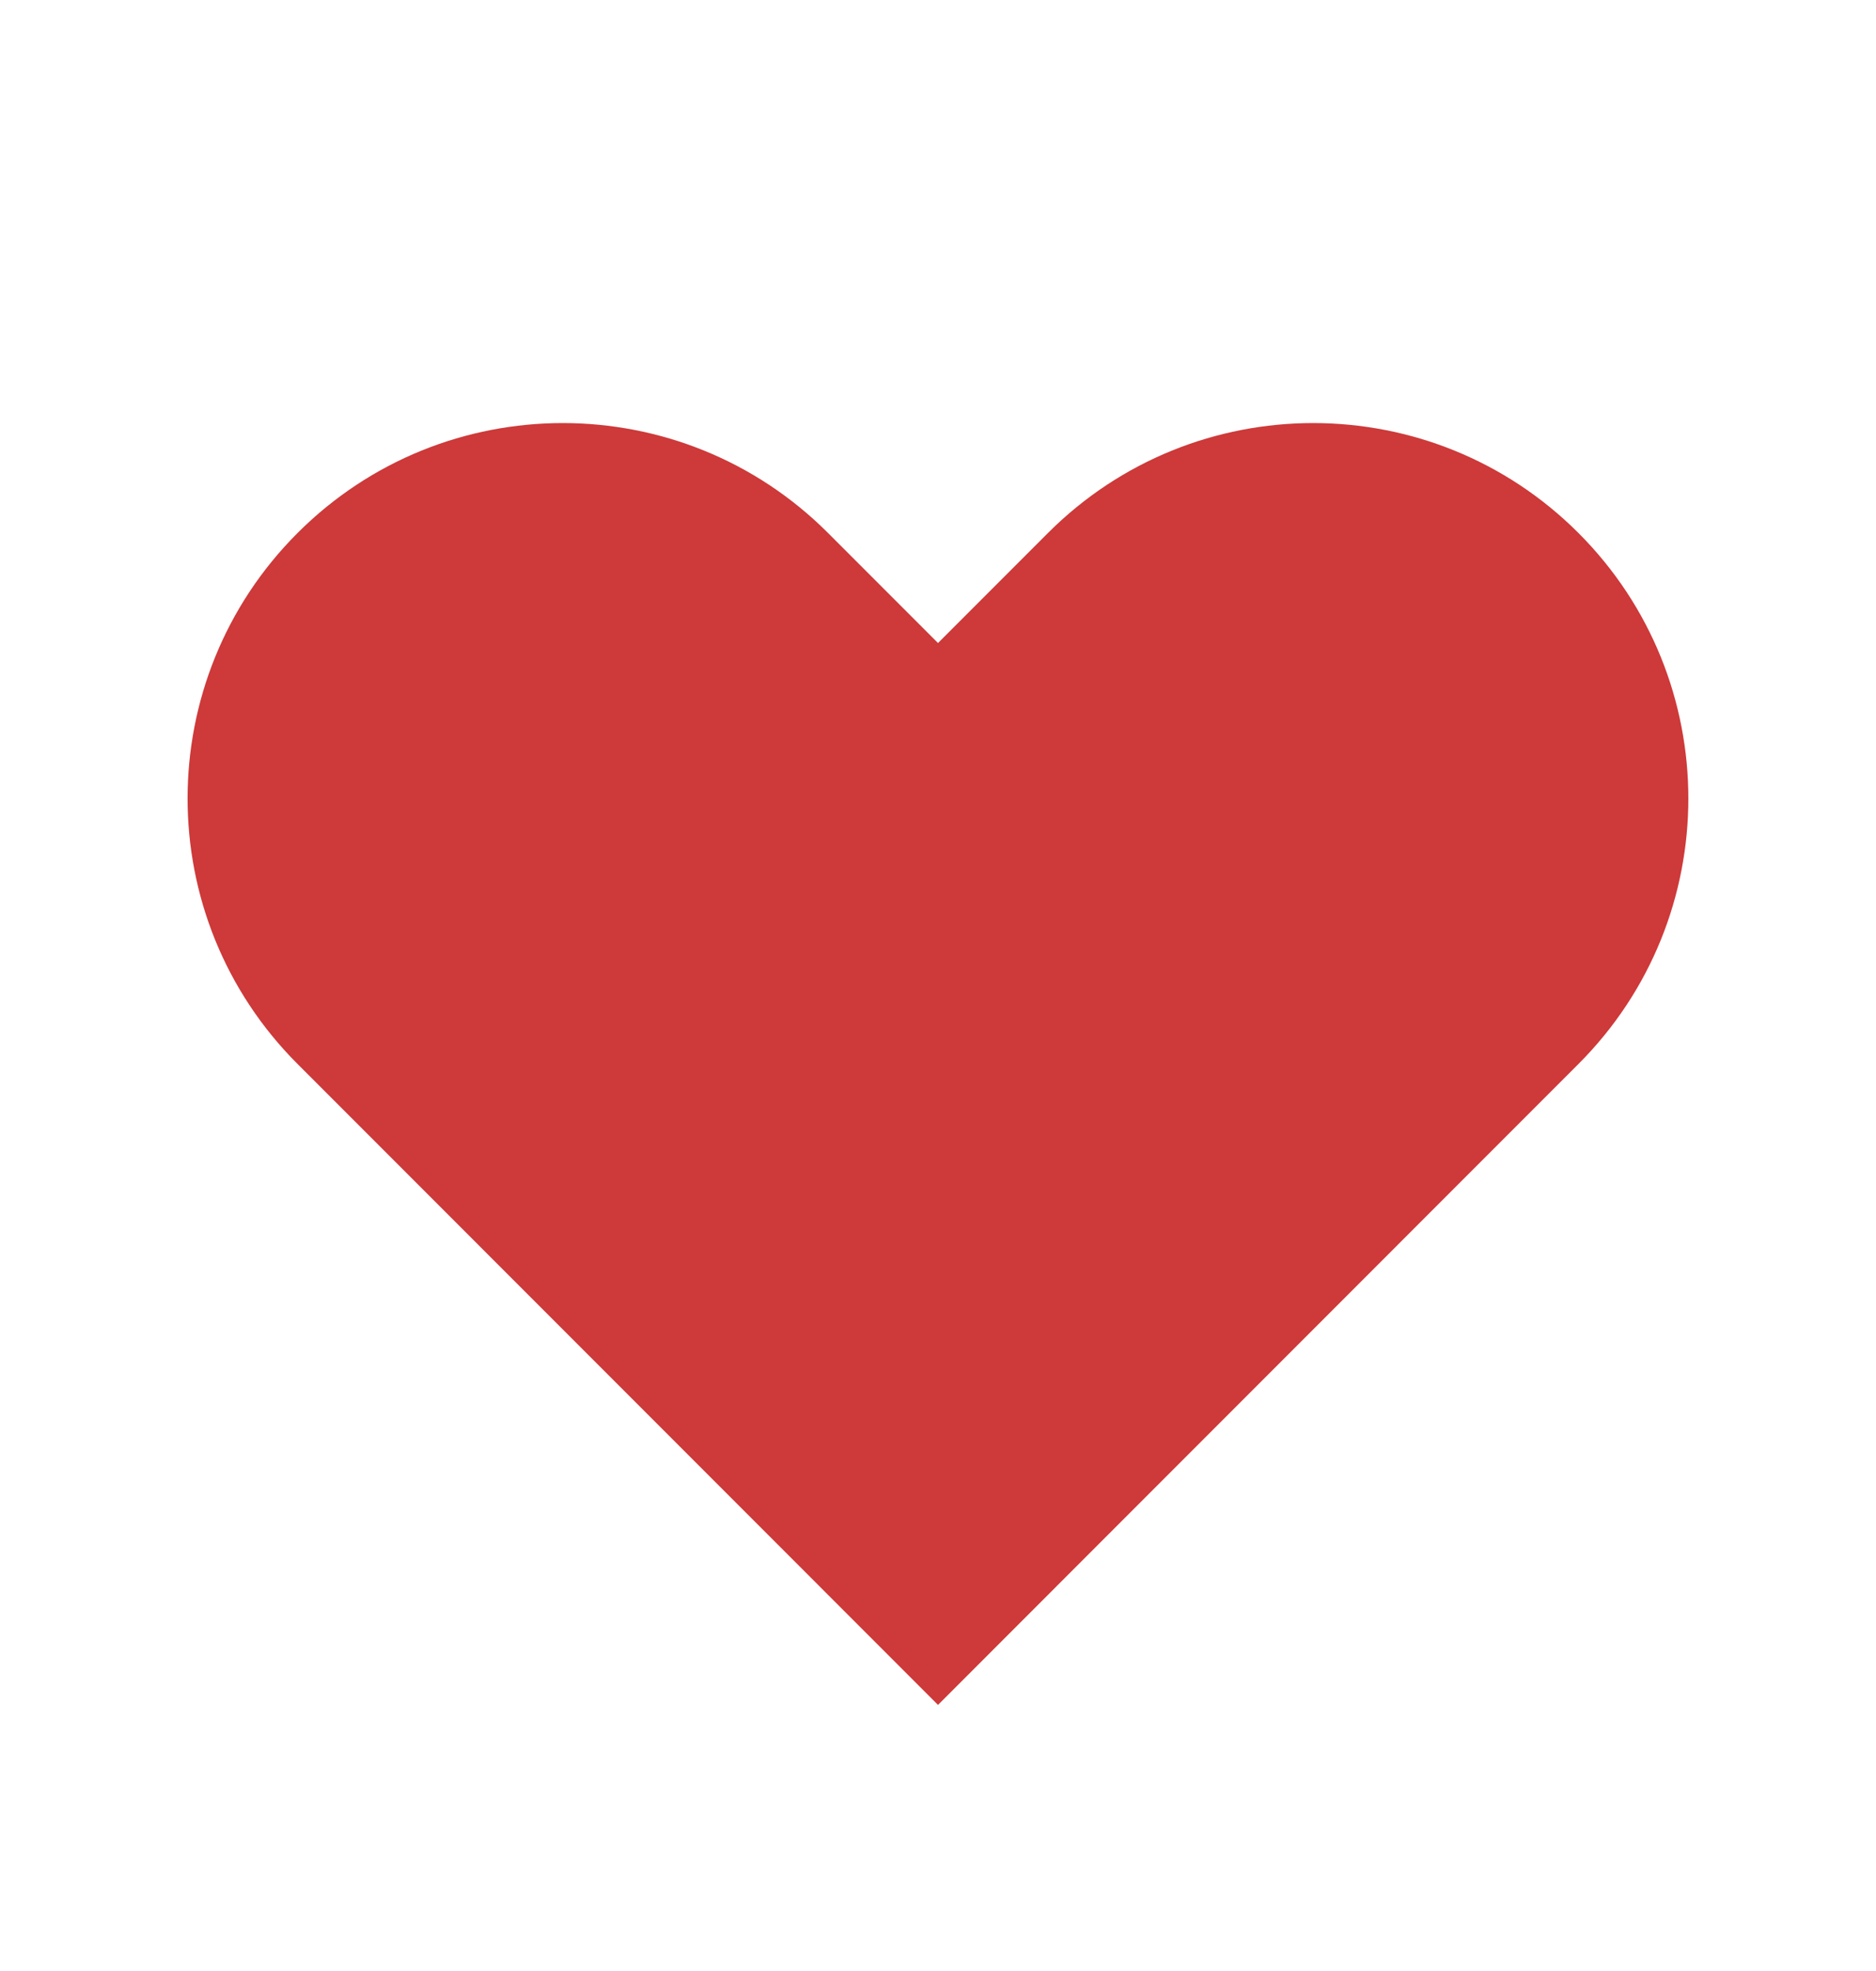 <svg width="20" height="21" viewBox="0 0 20 21" fill="none" xmlns="http://www.w3.org/2000/svg">
<g id="Icon/Solid/heart">
<path id="Icon" fill-rule="evenodd" clip-rule="evenodd" d="M3.172 5.679C4.734 4.117 7.266 4.117 8.828 5.679L10 6.851L11.172 5.679C12.734 4.117 15.266 4.117 16.828 5.679C18.39 7.241 18.39 9.774 16.828 11.336L10 18.165L3.172 11.336C1.609 9.774 1.609 7.241 3.172 5.679Z" fill="#CE3939"/>
</g>
</svg>
